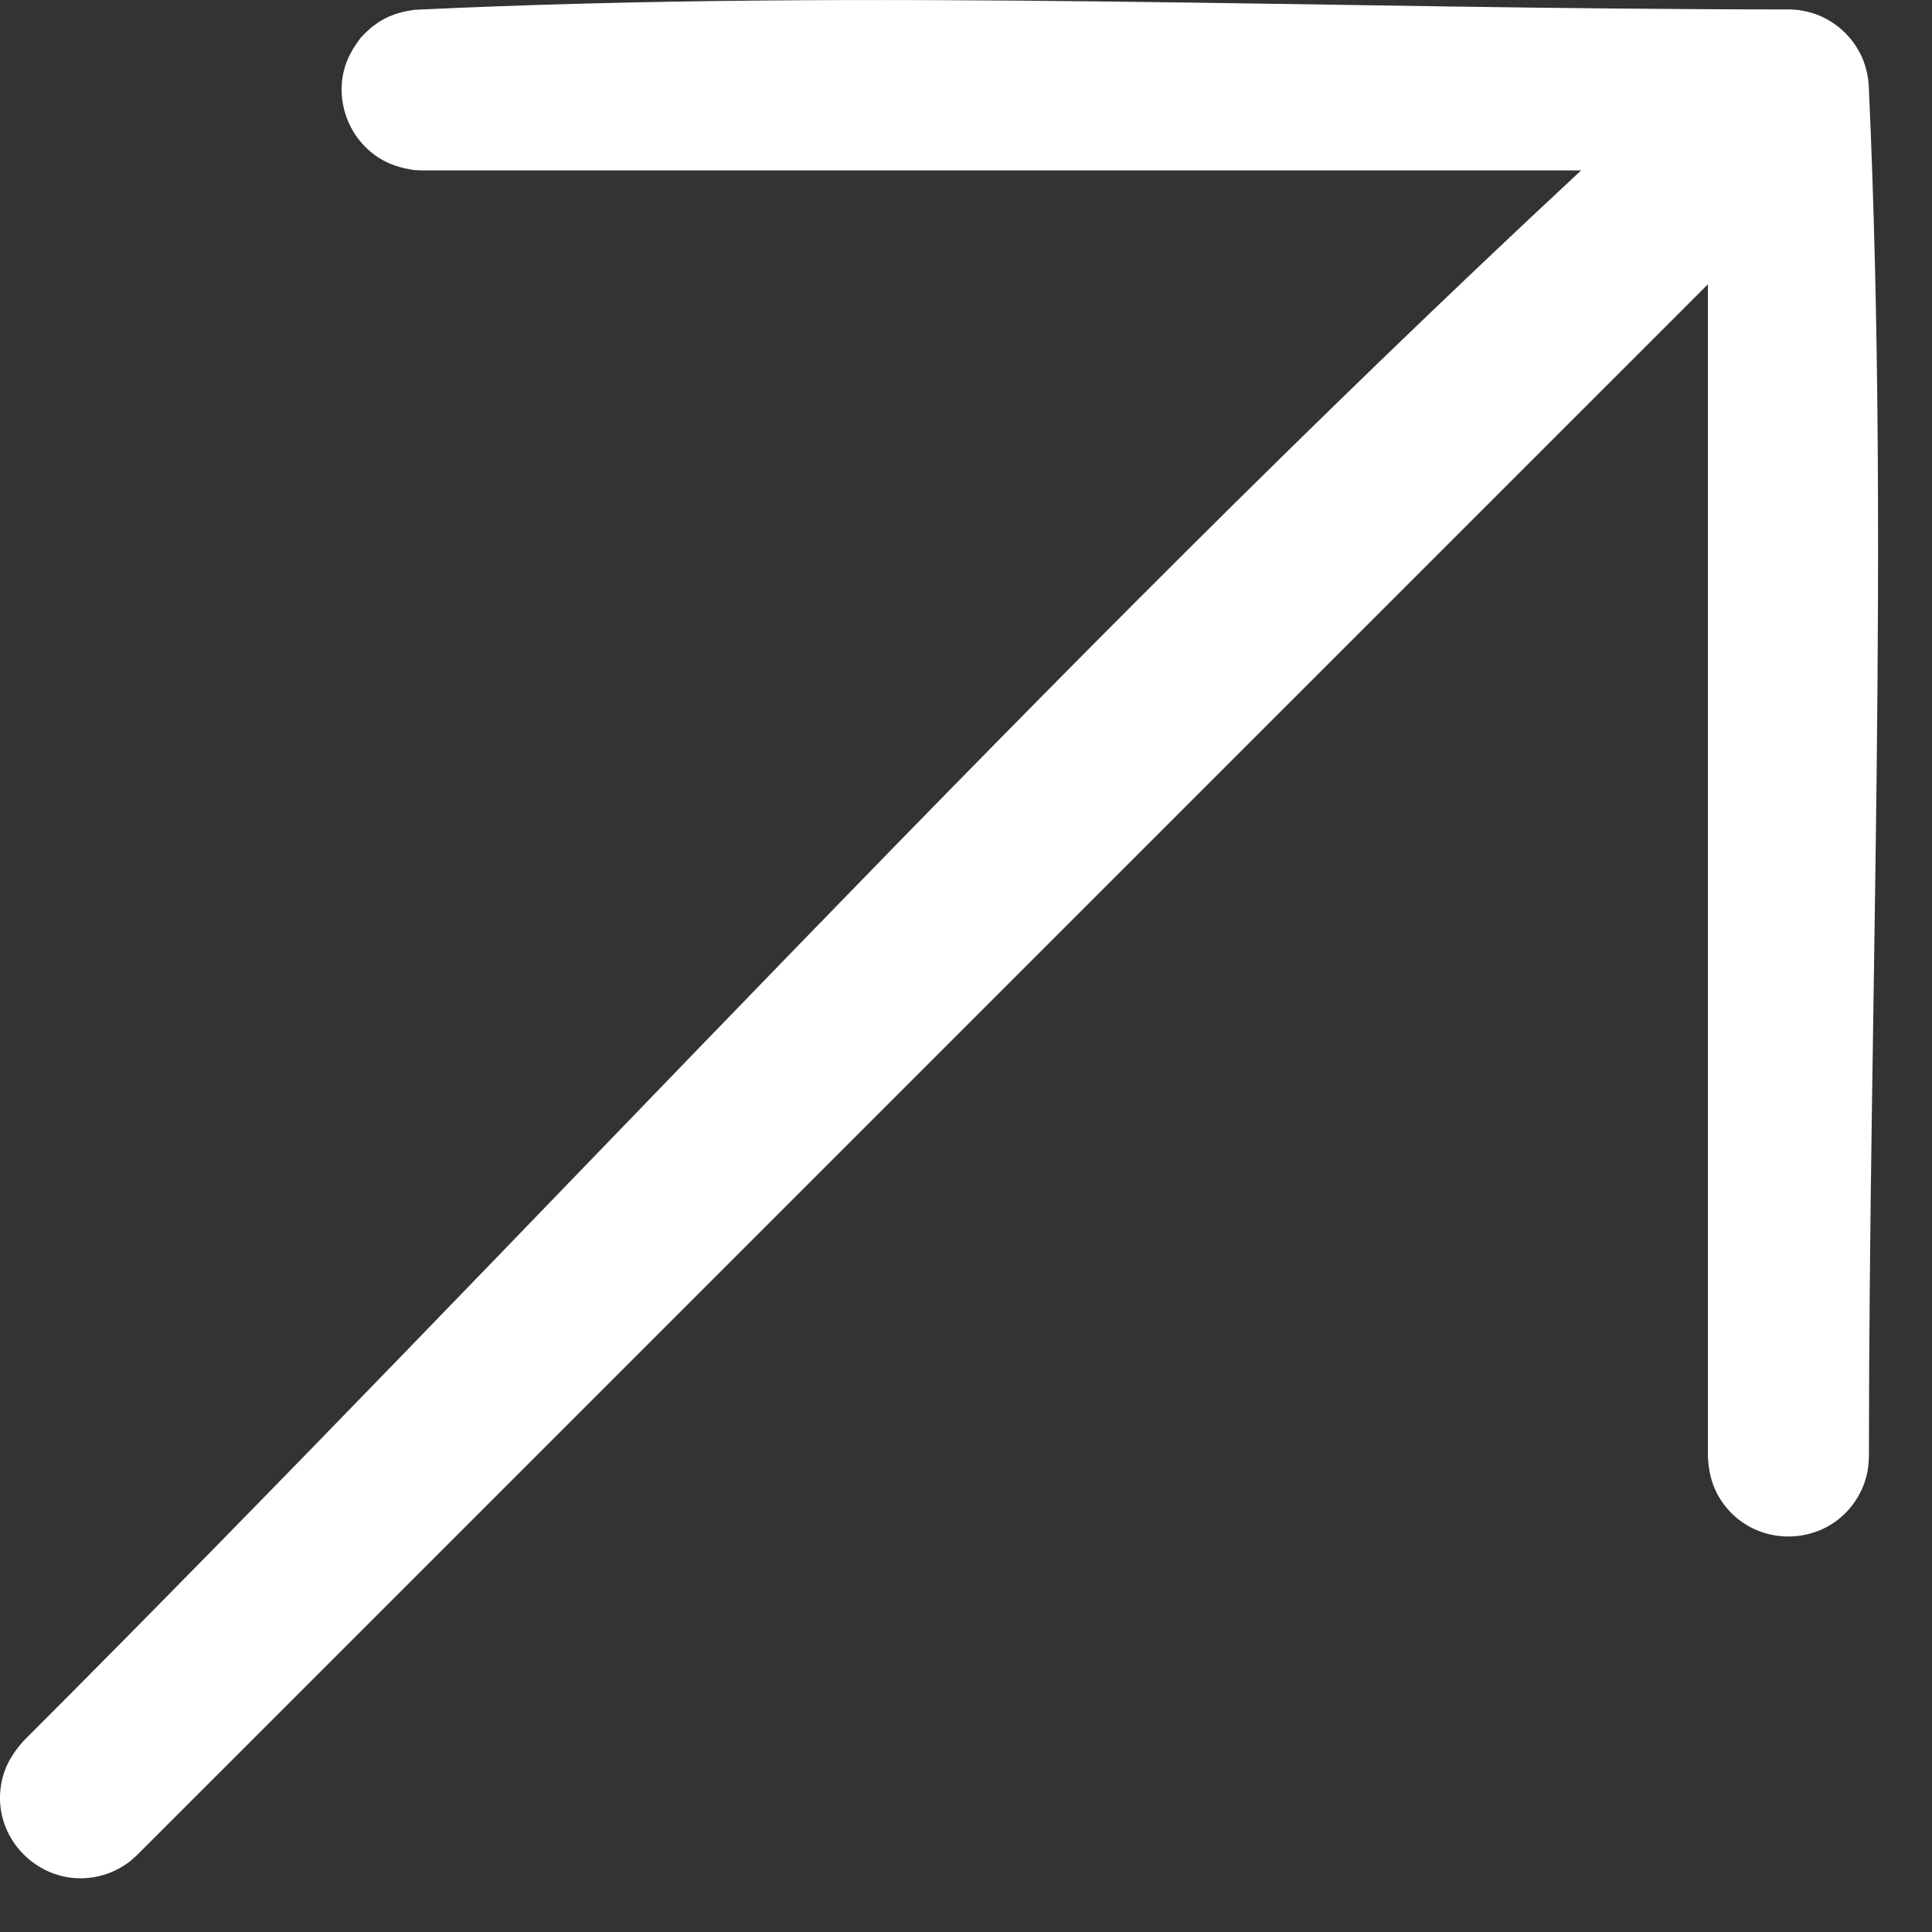 <?xml version="1.0" standalone="no"?><!DOCTYPE svg PUBLIC "-//W3C//DTD SVG 1.1//EN" "http://www.w3.org/Graphics/SVG/1.1/DTD/svg11.dtd"><svg width="100%" height="100%" viewBox="0 0 25 25" version="1.1" xmlns="http://www.w3.org/2000/svg" xmlns:xlink="http://www.w3.org/1999/xlink" xml:space="preserve" style="fill-rule:evenodd;clip-rule:evenodd;stroke-linejoin:round;stroke-miterlimit:1.414;"><rect x="0" y="0" width="25" height="25" fill="#333333" stroke="none"/><path d="M20.46,2.205l-14.998,0l-0.099,-0.004c-0.167,-0.024 -0.321,-0.069 -0.464,-0.161c-0.37,-0.237 -0.553,-0.695 -0.45,-1.122c0.04,-0.165 0.121,-0.304 0.225,-0.437c0.069,-0.072 0.069,-0.071 0.144,-0.136c0.071,-0.051 0.088,-0.067 0.166,-0.107c0.121,-0.062 0.246,-0.092 0.379,-0.111c5.919,-0.282 11.852,-0.005 17.779,-0.005l0.001,0c0.065,0 0.131,0.006 0.195,0.019c0.043,0.008 0.085,0.019 0.126,0.032c0.018,0.006 0.036,0.012 0.054,0.019c0.271,0.105 0.49,0.324 0.595,0.595c0.014,0.036 0.025,0.073 0.034,0.109c0.015,0.054 0.026,0.11 0.031,0.167l0.001,0.005l0,0.004c0.003,0.031 0.005,0.061 0.005,0.092c0.266,5.887 0,11.787 0,17.68c-0.005,0.088 -0.003,0.11 -0.019,0.197c-0.044,0.228 -0.165,0.438 -0.341,0.59c-0.387,0.335 -0.978,0.335 -1.364,0c-0.1,-0.087 -0.184,-0.192 -0.244,-0.31c-0.078,-0.151 -0.108,-0.309 -0.116,-0.477l0,-15.165l-20.322,20.321c-0.074,0.067 -0.09,0.087 -0.175,0.141c-0.159,0.102 -0.345,0.159 -0.533,0.164c-0.546,0.015 -1.022,-0.412 -1.067,-0.957c-0.009,-0.112 0.001,-0.226 0.028,-0.336c0.047,-0.189 0.146,-0.342 0.274,-0.485c6.745,-6.745 13.17,-13.829 20.155,-20.322Z" style="fill:#fefffe;"/></svg>